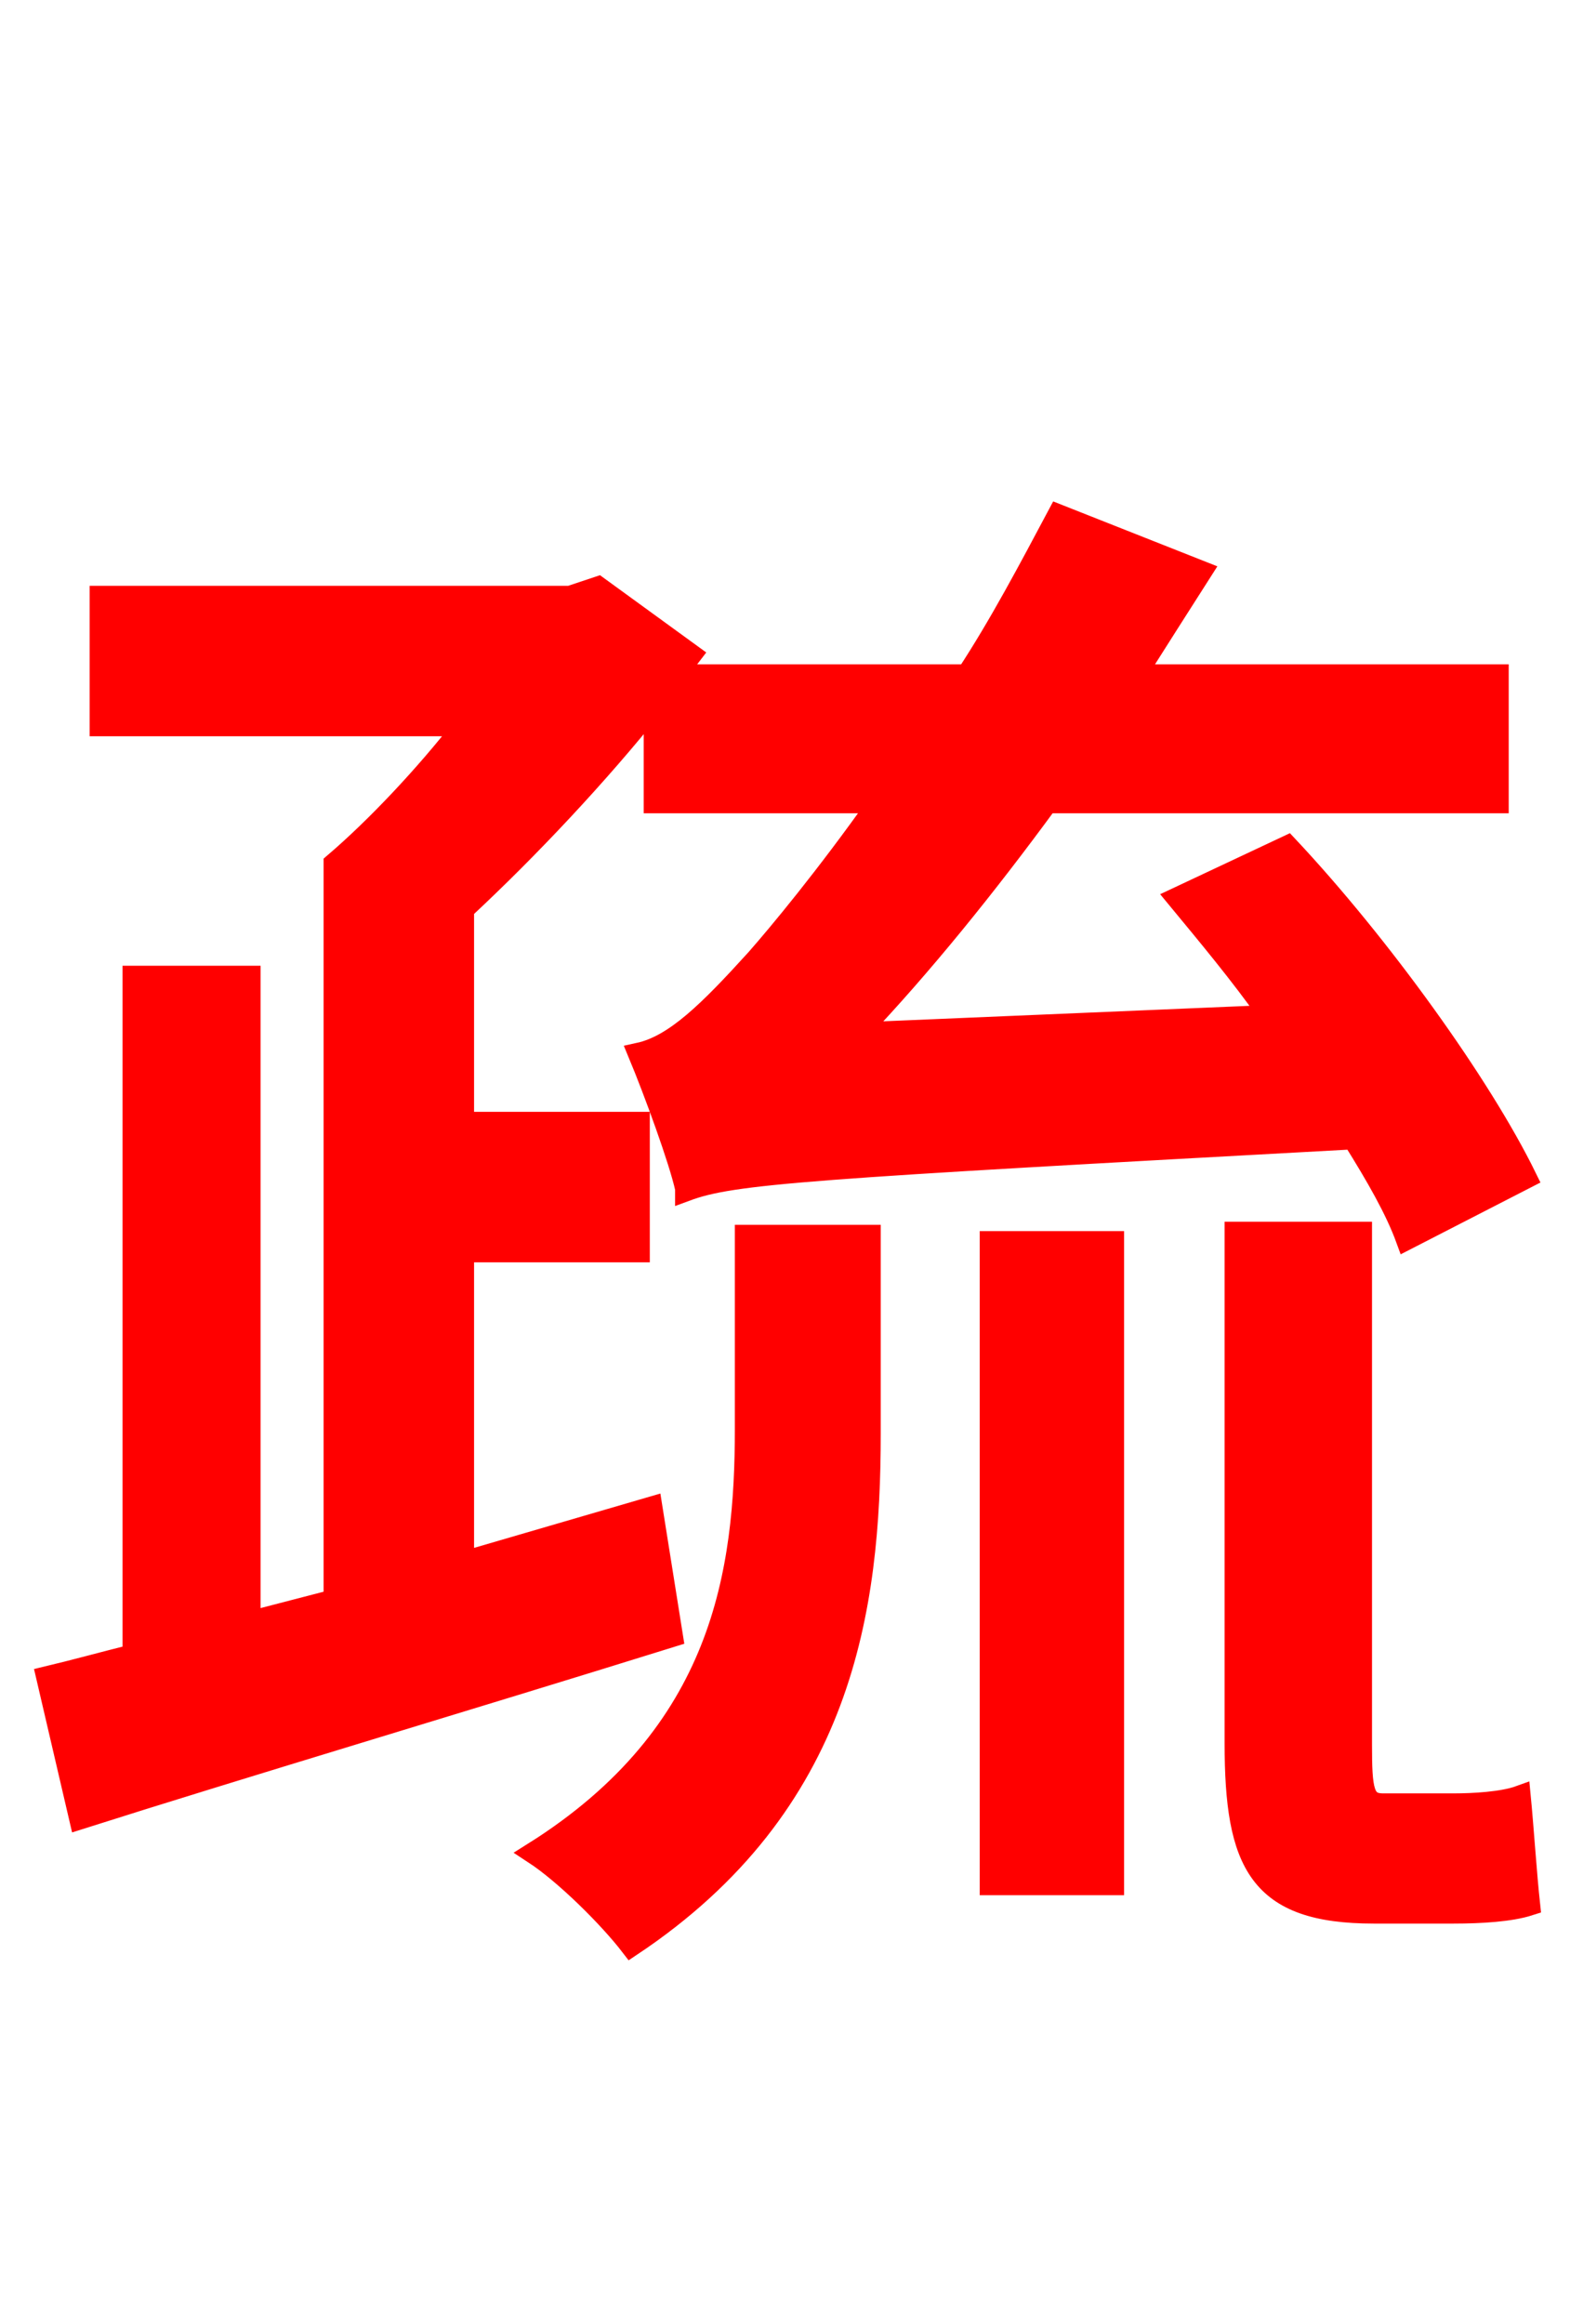 <svg xmlns="http://www.w3.org/2000/svg" xmlns:xlink="http://www.w3.org/1999/xlink" width="72" height="106.56"><path fill="red" stroke="red" d="M29.88 69.12L21.24 71.64L21.24 57.38L29.30 57.38L29.30 51.48L21.24 51.48L21.24 41.69C24.26 38.88 27.43 35.50 30.02 32.26L30.02 36.79L40.32 36.79C37.87 40.25 35.71 42.84 34.70 43.99C32.54 46.37 30.96 47.95 29.30 48.31C30.02 50.04 31.18 53.21 31.46 54.50L31.46 54.58C33.62 53.78 36.94 53.57 62.06 52.20C63.14 53.93 64.01 55.44 64.51 56.81L69.98 54.00C67.90 49.75 63.29 43.34 59.04 38.81L54.00 41.18C55.37 42.84 56.88 44.64 58.25 46.58L39.31 47.38C42.26 44.28 45.22 40.61 48.02 36.79L68.69 36.79L68.69 30.96L52.06 30.96C53.06 29.38 54.07 27.79 55.08 26.21L48.53 23.62C47.23 26.06 45.86 28.66 44.35 30.96L30.96 30.96L31.68 30.02L27.43 26.93L26.14 27.36L4.61 27.36L4.61 33.26L21.31 33.26C19.51 35.57 17.28 37.94 15.34 39.60L15.34 73.37L11.45 74.38L11.45 44.78L6.12 44.78L6.12 75.89C4.68 76.25 3.38 76.61 2.16 76.90L3.67 83.38C11.16 81.00 21.31 77.98 30.82 75.02ZM34.20 65.52C34.20 72.07 33.19 79.49 24.48 84.96C25.92 85.90 27.94 87.91 28.94 89.21C38.66 82.73 39.89 73.73 39.89 65.74L39.89 56.66L34.20 56.66ZM45.43 86.40L51.05 86.40L51.05 56.95L45.43 56.95ZM63.43 82.73C62.50 82.73 62.42 82.08 62.42 79.99L62.42 56.52L56.66 56.52L56.66 79.92C56.66 85.46 57.74 87.70 63.00 87.70L66.67 87.70C67.90 87.70 69.26 87.62 70.13 87.34C69.98 85.97 69.84 83.81 69.70 82.37C68.90 82.66 67.54 82.73 66.67 82.73Z"/></svg>
